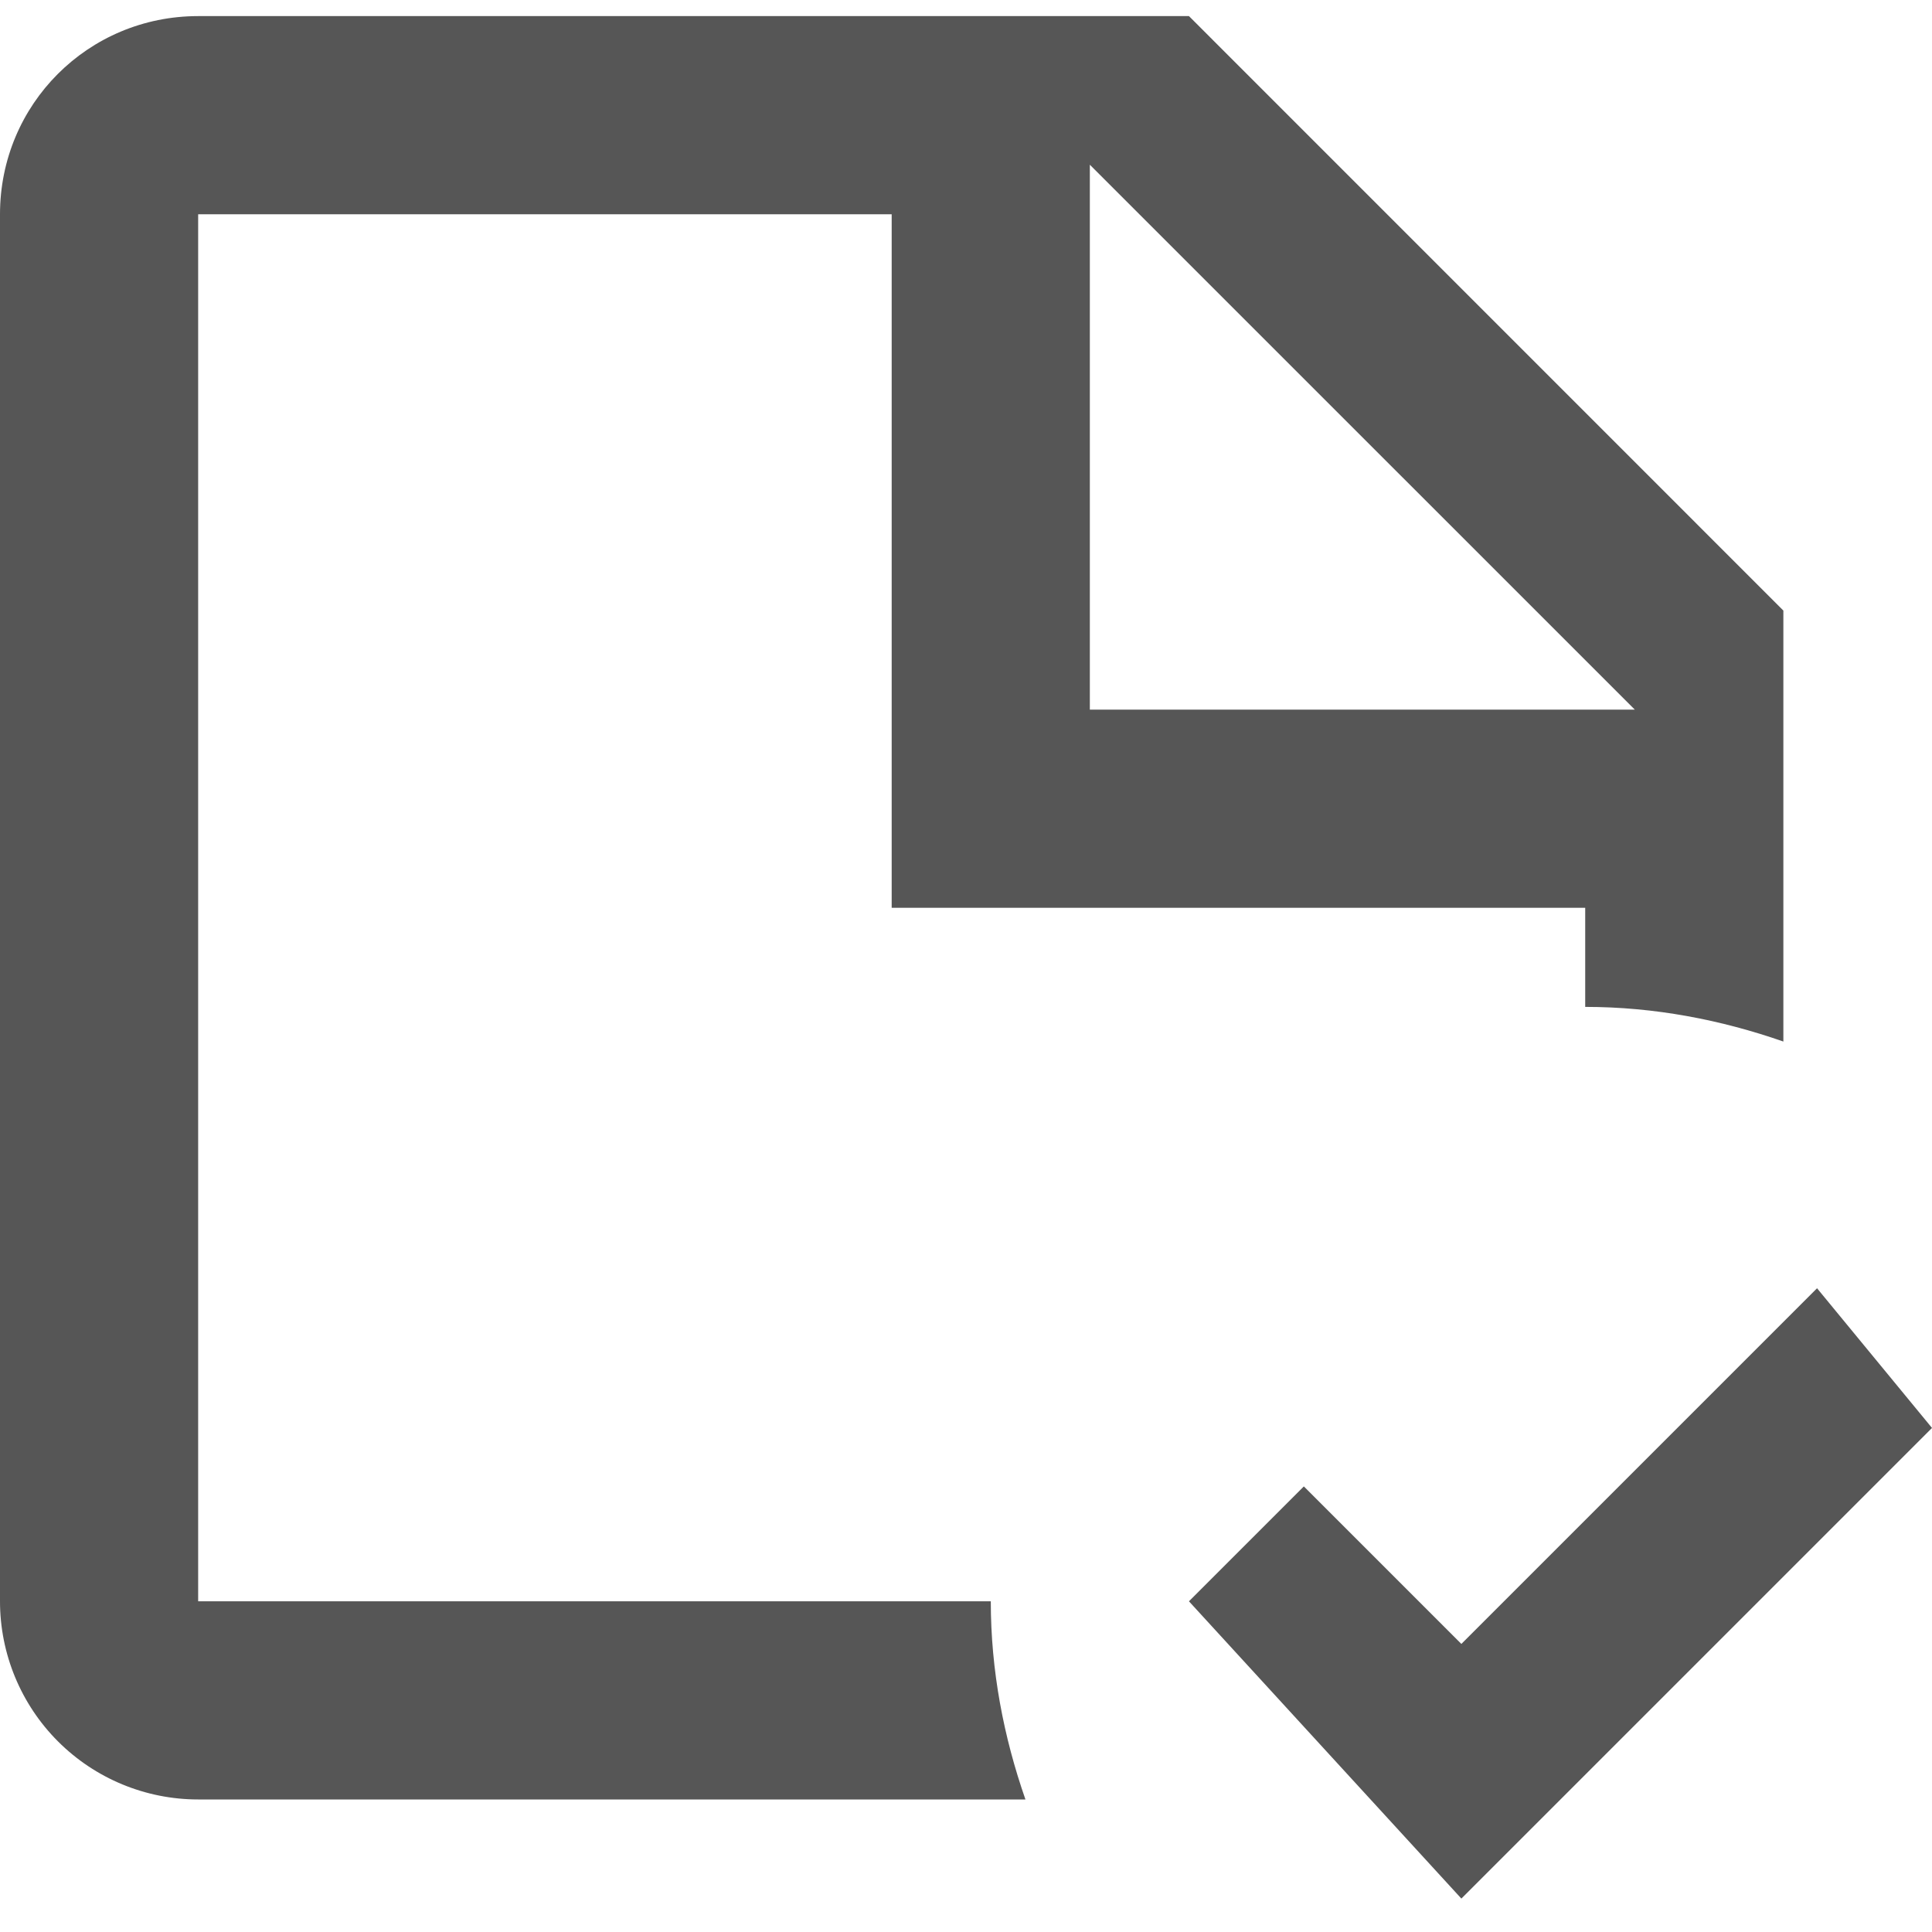 <svg width="30" height="30" viewBox="0 0 30 30" fill="none" xmlns="http://www.w3.org/2000/svg">
<path d="M3.077 24.865V3.327H13.846V14.096H24.615V15.635C25.692 15.635 26.723 15.835 27.692 16.173V9.481L18.462 0.25H3.077C1.369 0.25 0 1.619 0 3.327V24.865C0 25.681 0.324 26.464 0.901 27.041C1.478 27.618 2.261 27.942 3.077 27.942H15.923C15.585 26.973 15.385 25.942 15.385 24.865H3.077ZM16.923 2.558L25.385 11.019H16.923V2.558ZM30 22.173L22.692 29.481L18.462 24.865L20.246 23.081L22.692 25.527L28.215 20.004L30 22.173Z" fill="#565656"/>
</svg>
